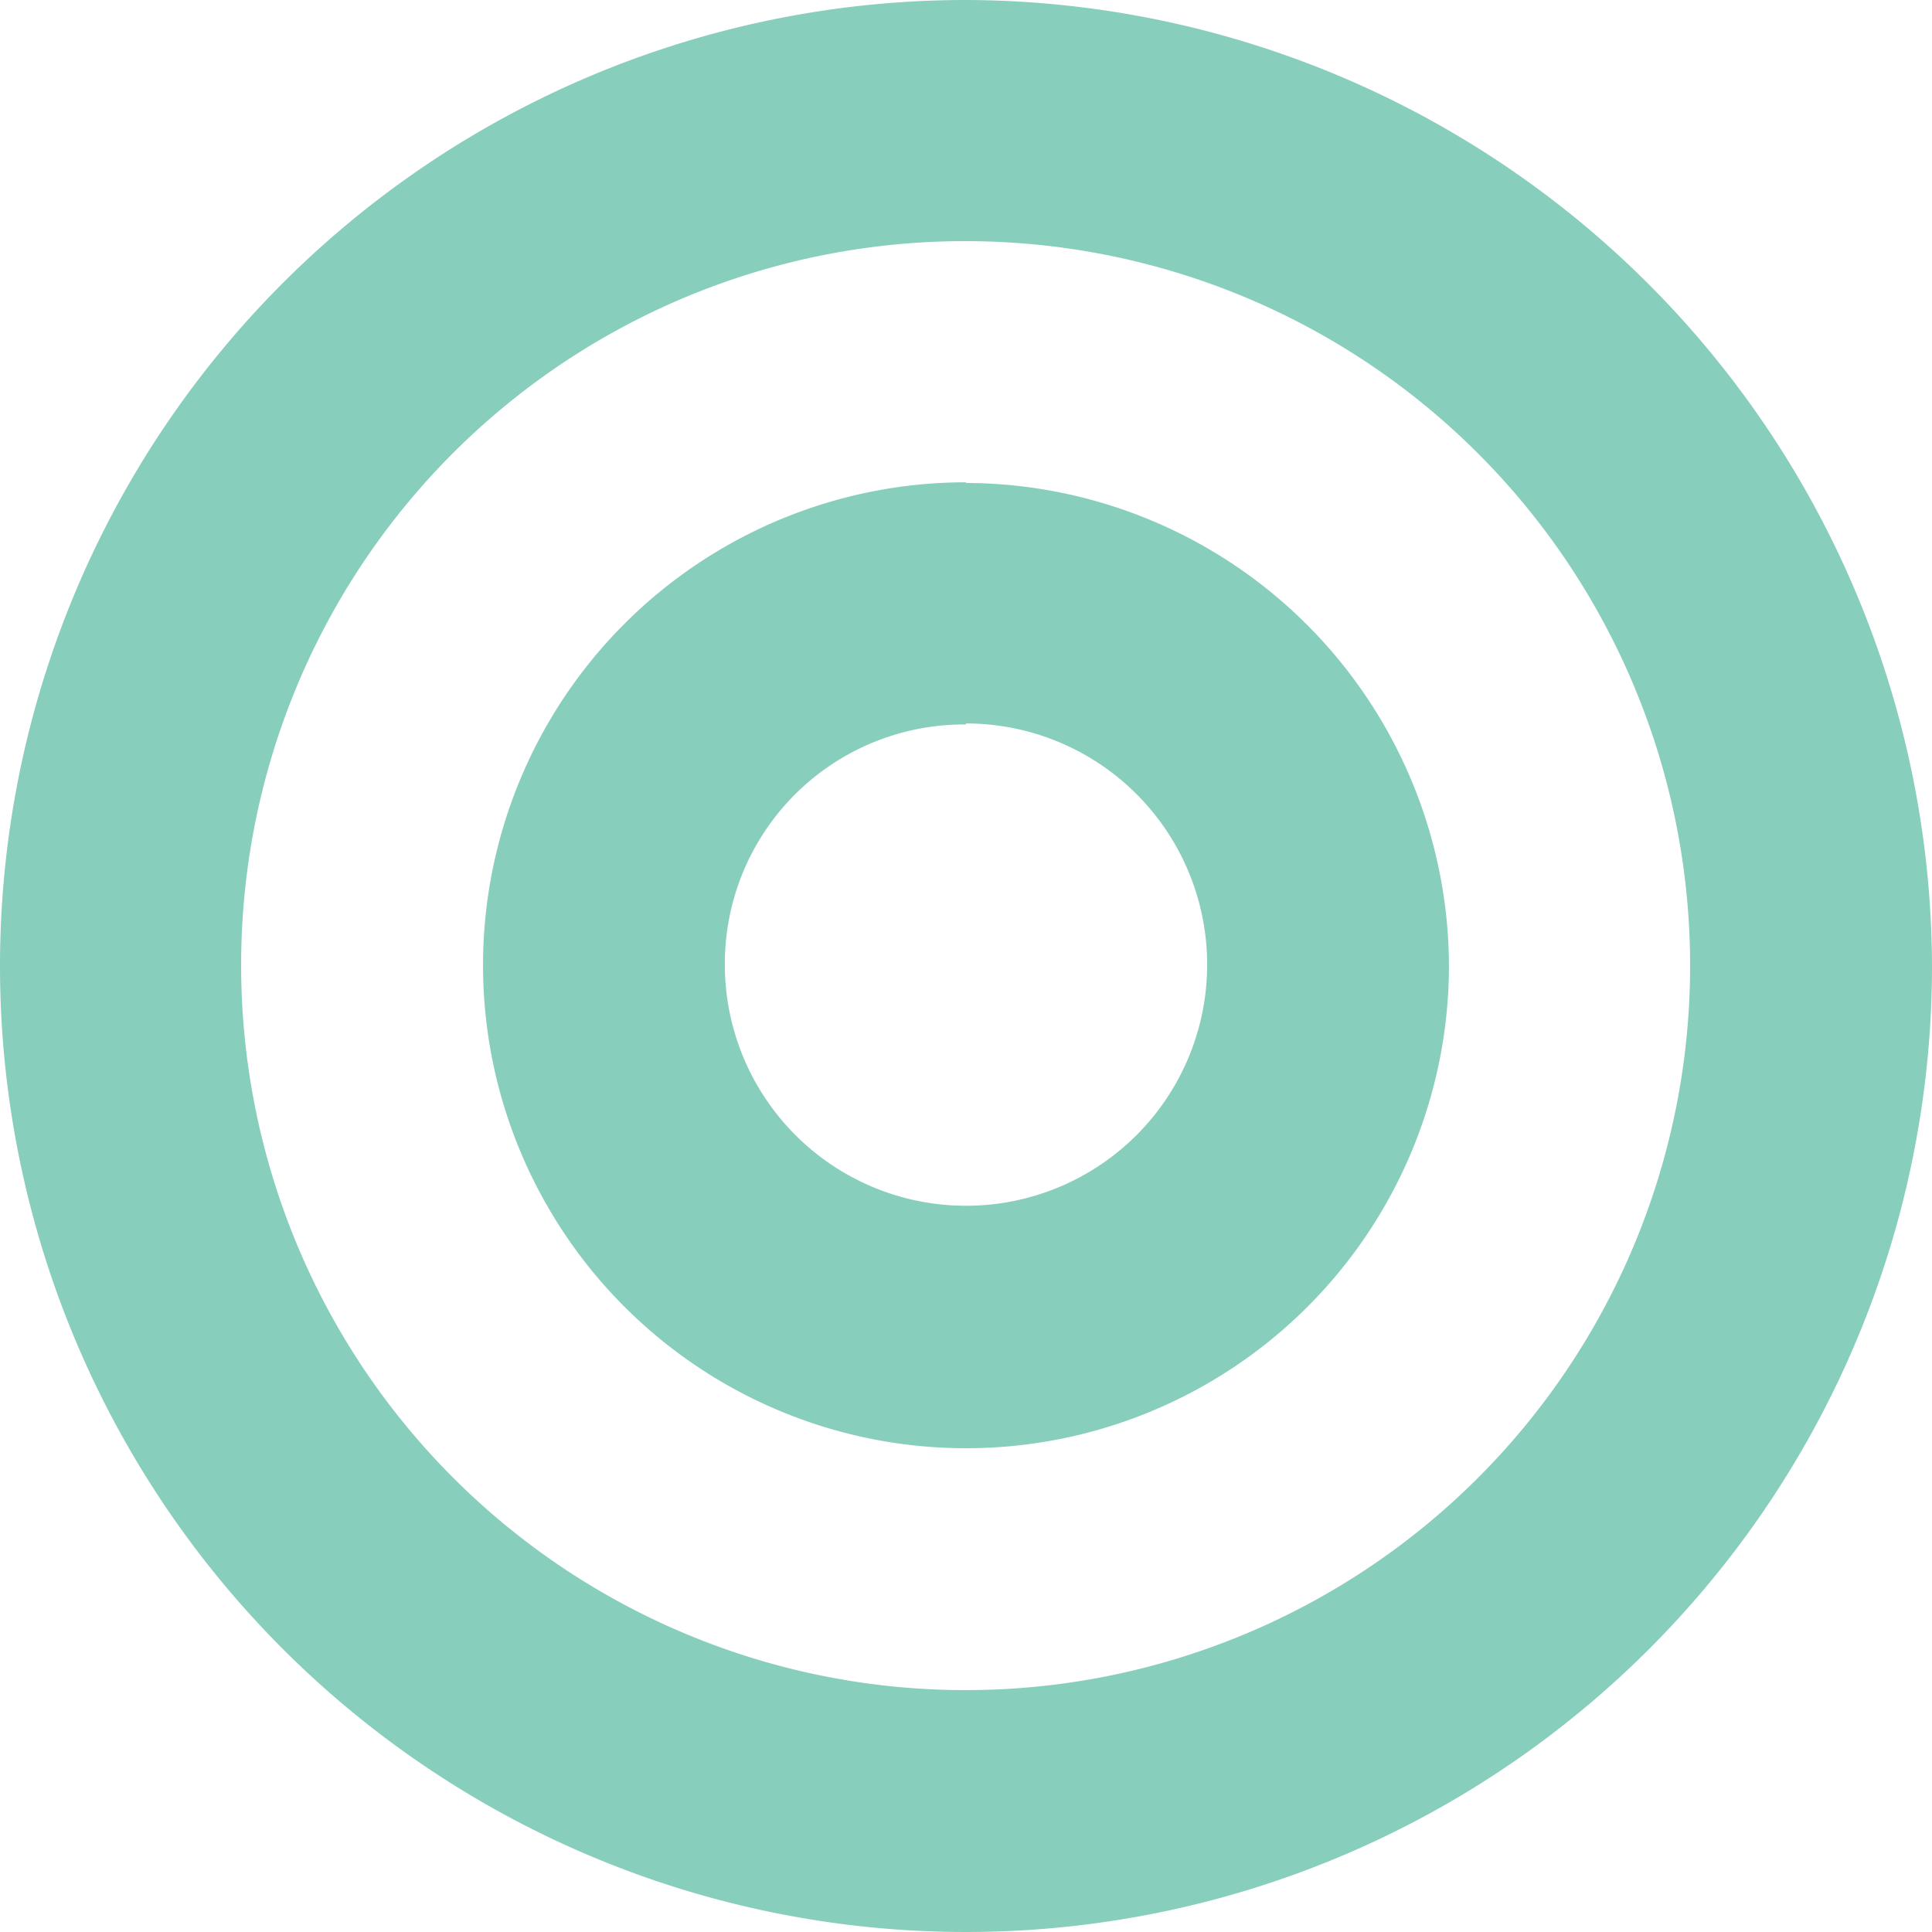<svg id="Icon_open-target" data-name="Icon open-target" xmlns="http://www.w3.org/2000/svg" width="26.438" height="26.438" viewBox="0 0 26.438 26.438">
  <path id="Icon_open-target-2" data-name="Icon open-target" d="M13.219,0A13.219,13.219,0,1,0,26.438,13.219,13.258,13.258,0,0,0,13.219,0Zm0,3.3A9.914,9.914,0,1,1,3.3,13.219,9.9,9.9,0,0,1,13.219,3.3Zm0,3.3a6.609,6.609,0,1,0,6.609,6.609A6.629,6.629,0,0,0,13.219,6.609Zm0,3.3a3.3,3.3,0,1,1-3.3,3.3A3.273,3.273,0,0,1,13.219,9.914Z" fill="#88cebc"/>
</svg>
